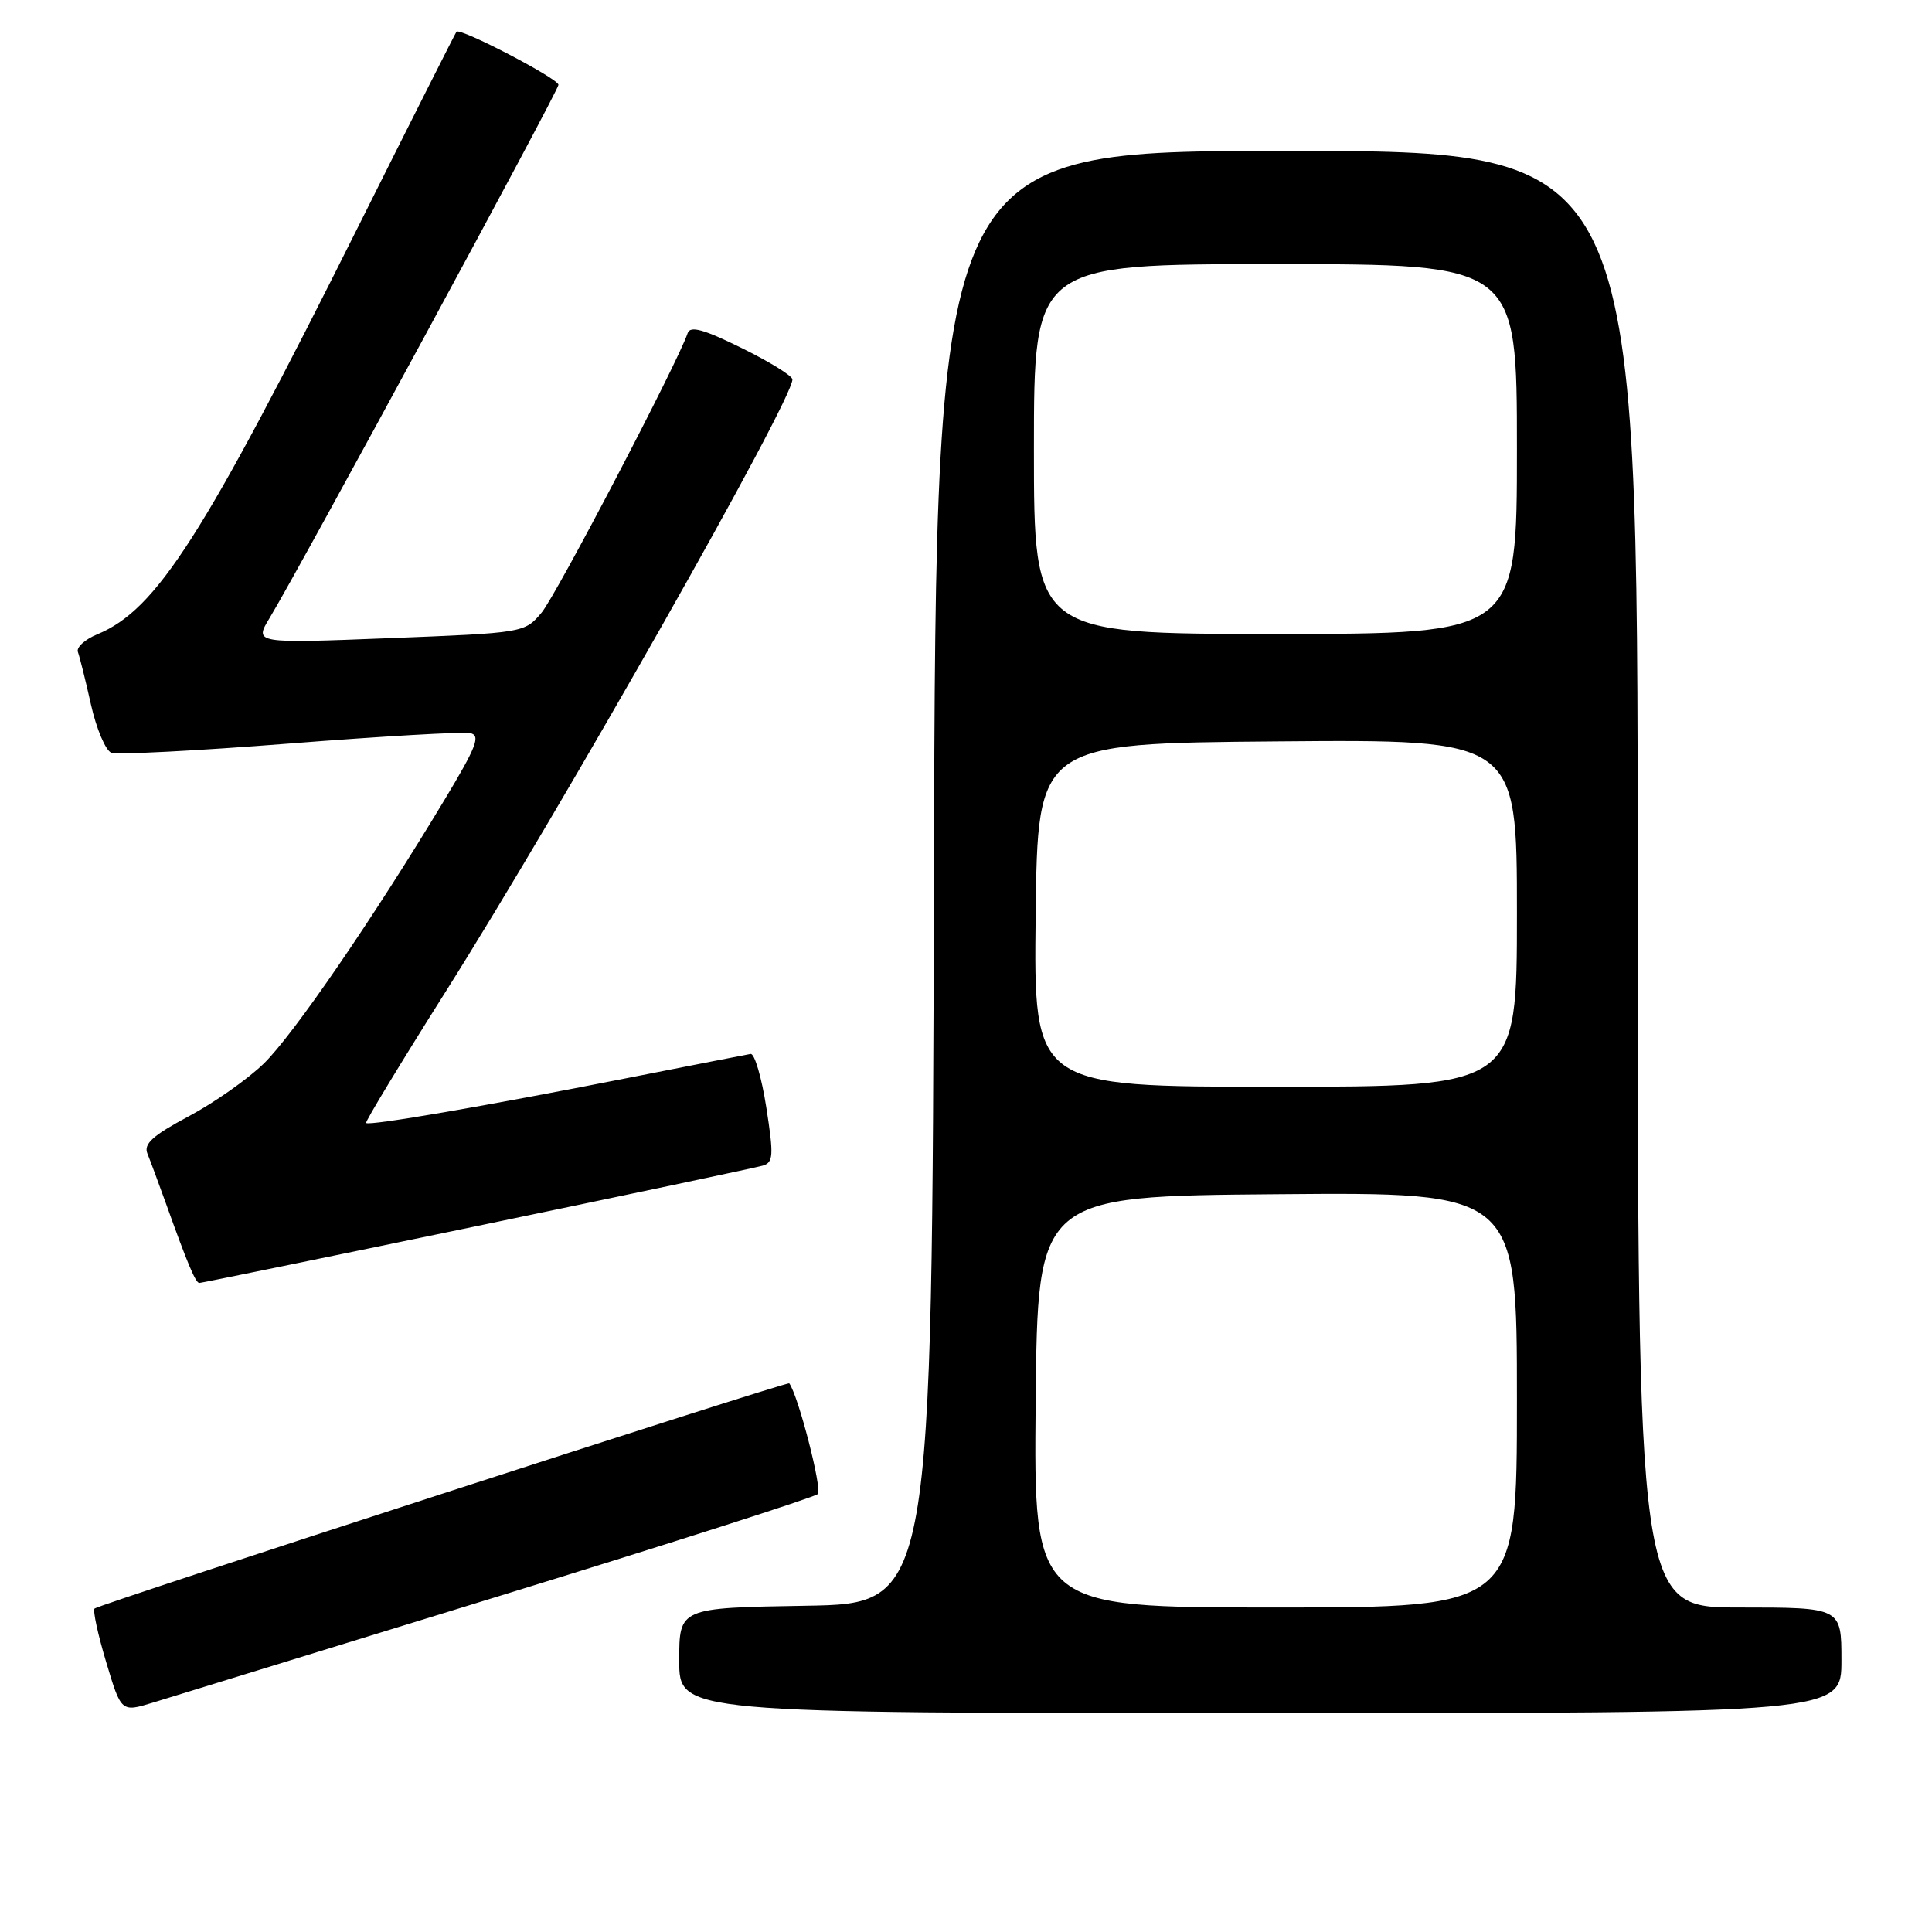 <?xml version="1.0" encoding="UTF-8" standalone="no"?>
<!DOCTYPE svg PUBLIC "-//W3C//DTD SVG 1.1//EN" "http://www.w3.org/Graphics/SVG/1.1/DTD/svg11.dtd" >
<svg xmlns="http://www.w3.org/2000/svg" xmlns:xlink="http://www.w3.org/1999/xlink" version="1.1" viewBox="0 0 256 256">
 <g >
 <path fill="currentColor"
d=" M 66.00 211.53 C 88.83 204.51 107.89 198.40 108.36 197.97 C 108.99 197.39 105.78 184.91 104.58 183.30 C 104.36 183.00 13.07 212.60 12.53 213.14 C 12.28 213.39 12.97 216.58 14.07 220.24 C 16.06 226.89 16.06 226.89 20.28 225.60 C 22.60 224.89 43.17 218.56 66.00 211.53 Z  M 244.00 220.00 C 244.00 213.00 244.00 213.00 230.50 213.00 C 217.00 213.00 217.00 213.00 217.00 116.50 C 217.00 20.00 217.00 20.00 170.50 20.00 C 124.01 20.00 124.01 20.00 123.75 116.25 C 123.50 212.50 123.50 212.50 106.75 212.77 C 90.00 213.05 90.00 213.05 90.00 220.02 C 90.00 227.00 90.00 227.00 167.00 227.00 C 244.00 227.00 244.00 227.00 244.00 220.00 Z  M 63.19 162.46 C 83.16 158.31 100.21 154.71 101.08 154.45 C 102.48 154.03 102.53 153.10 101.54 146.74 C 100.92 142.76 99.98 139.57 99.46 139.65 C 98.93 139.74 91.53 141.19 83.00 142.87 C 64.48 146.53 48.87 149.22 48.51 148.80 C 48.37 148.64 53.09 140.85 58.99 131.50 C 74.60 106.76 105.00 53.10 105.00 50.28 C 105.00 49.81 101.98 47.94 98.28 46.12 C 93.24 43.63 91.45 43.14 91.12 44.14 C 89.83 48.01 73.69 78.89 71.76 81.18 C 69.51 83.85 69.42 83.86 51.59 84.56 C 33.68 85.26 33.68 85.26 35.73 81.88 C 39.77 75.21 74.00 12.03 74.00 11.24 C 74.00 10.42 61.00 3.65 60.49 4.20 C 60.34 4.37 54.50 15.96 47.50 29.96 C 26.93 71.13 20.76 80.79 12.91 84.04 C 11.25 84.72 10.09 85.78 10.32 86.39 C 10.55 87.00 11.33 90.13 12.05 93.35 C 12.77 96.57 13.99 99.44 14.75 99.74 C 15.52 100.03 26.14 99.48 38.37 98.52 C 50.59 97.56 61.36 96.94 62.30 97.14 C 63.72 97.44 63.16 98.91 58.89 106.00 C 49.53 121.57 38.84 137.16 34.95 140.93 C 32.83 142.99 28.35 146.14 24.98 147.93 C 20.25 150.45 19.01 151.57 19.53 152.85 C 19.90 153.76 21.01 156.75 22.00 159.50 C 24.85 167.46 25.92 170.00 26.41 170.00 C 26.67 170.00 43.21 166.61 63.19 162.46 Z  M 137.23 185.75 C 137.50 158.50 137.50 158.50 169.25 158.24 C 201.00 157.97 201.00 157.97 201.00 185.49 C 201.00 213.00 201.00 213.00 168.98 213.00 C 136.97 213.00 136.97 213.00 137.23 185.75 Z  M 137.23 121.25 C 137.50 98.50 137.50 98.50 169.25 98.24 C 201.00 97.97 201.00 97.97 201.00 120.99 C 201.00 144.00 201.00 144.00 168.98 144.00 C 136.96 144.00 136.96 144.00 137.23 121.25 Z  M 137.00 59.50 C 137.00 35.00 137.00 35.00 169.00 35.00 C 201.00 35.00 201.00 35.00 201.00 59.50 C 201.00 84.00 201.00 84.00 169.00 84.00 C 137.00 84.00 137.00 84.00 137.00 59.50 Z "/>
</g>
</svg>